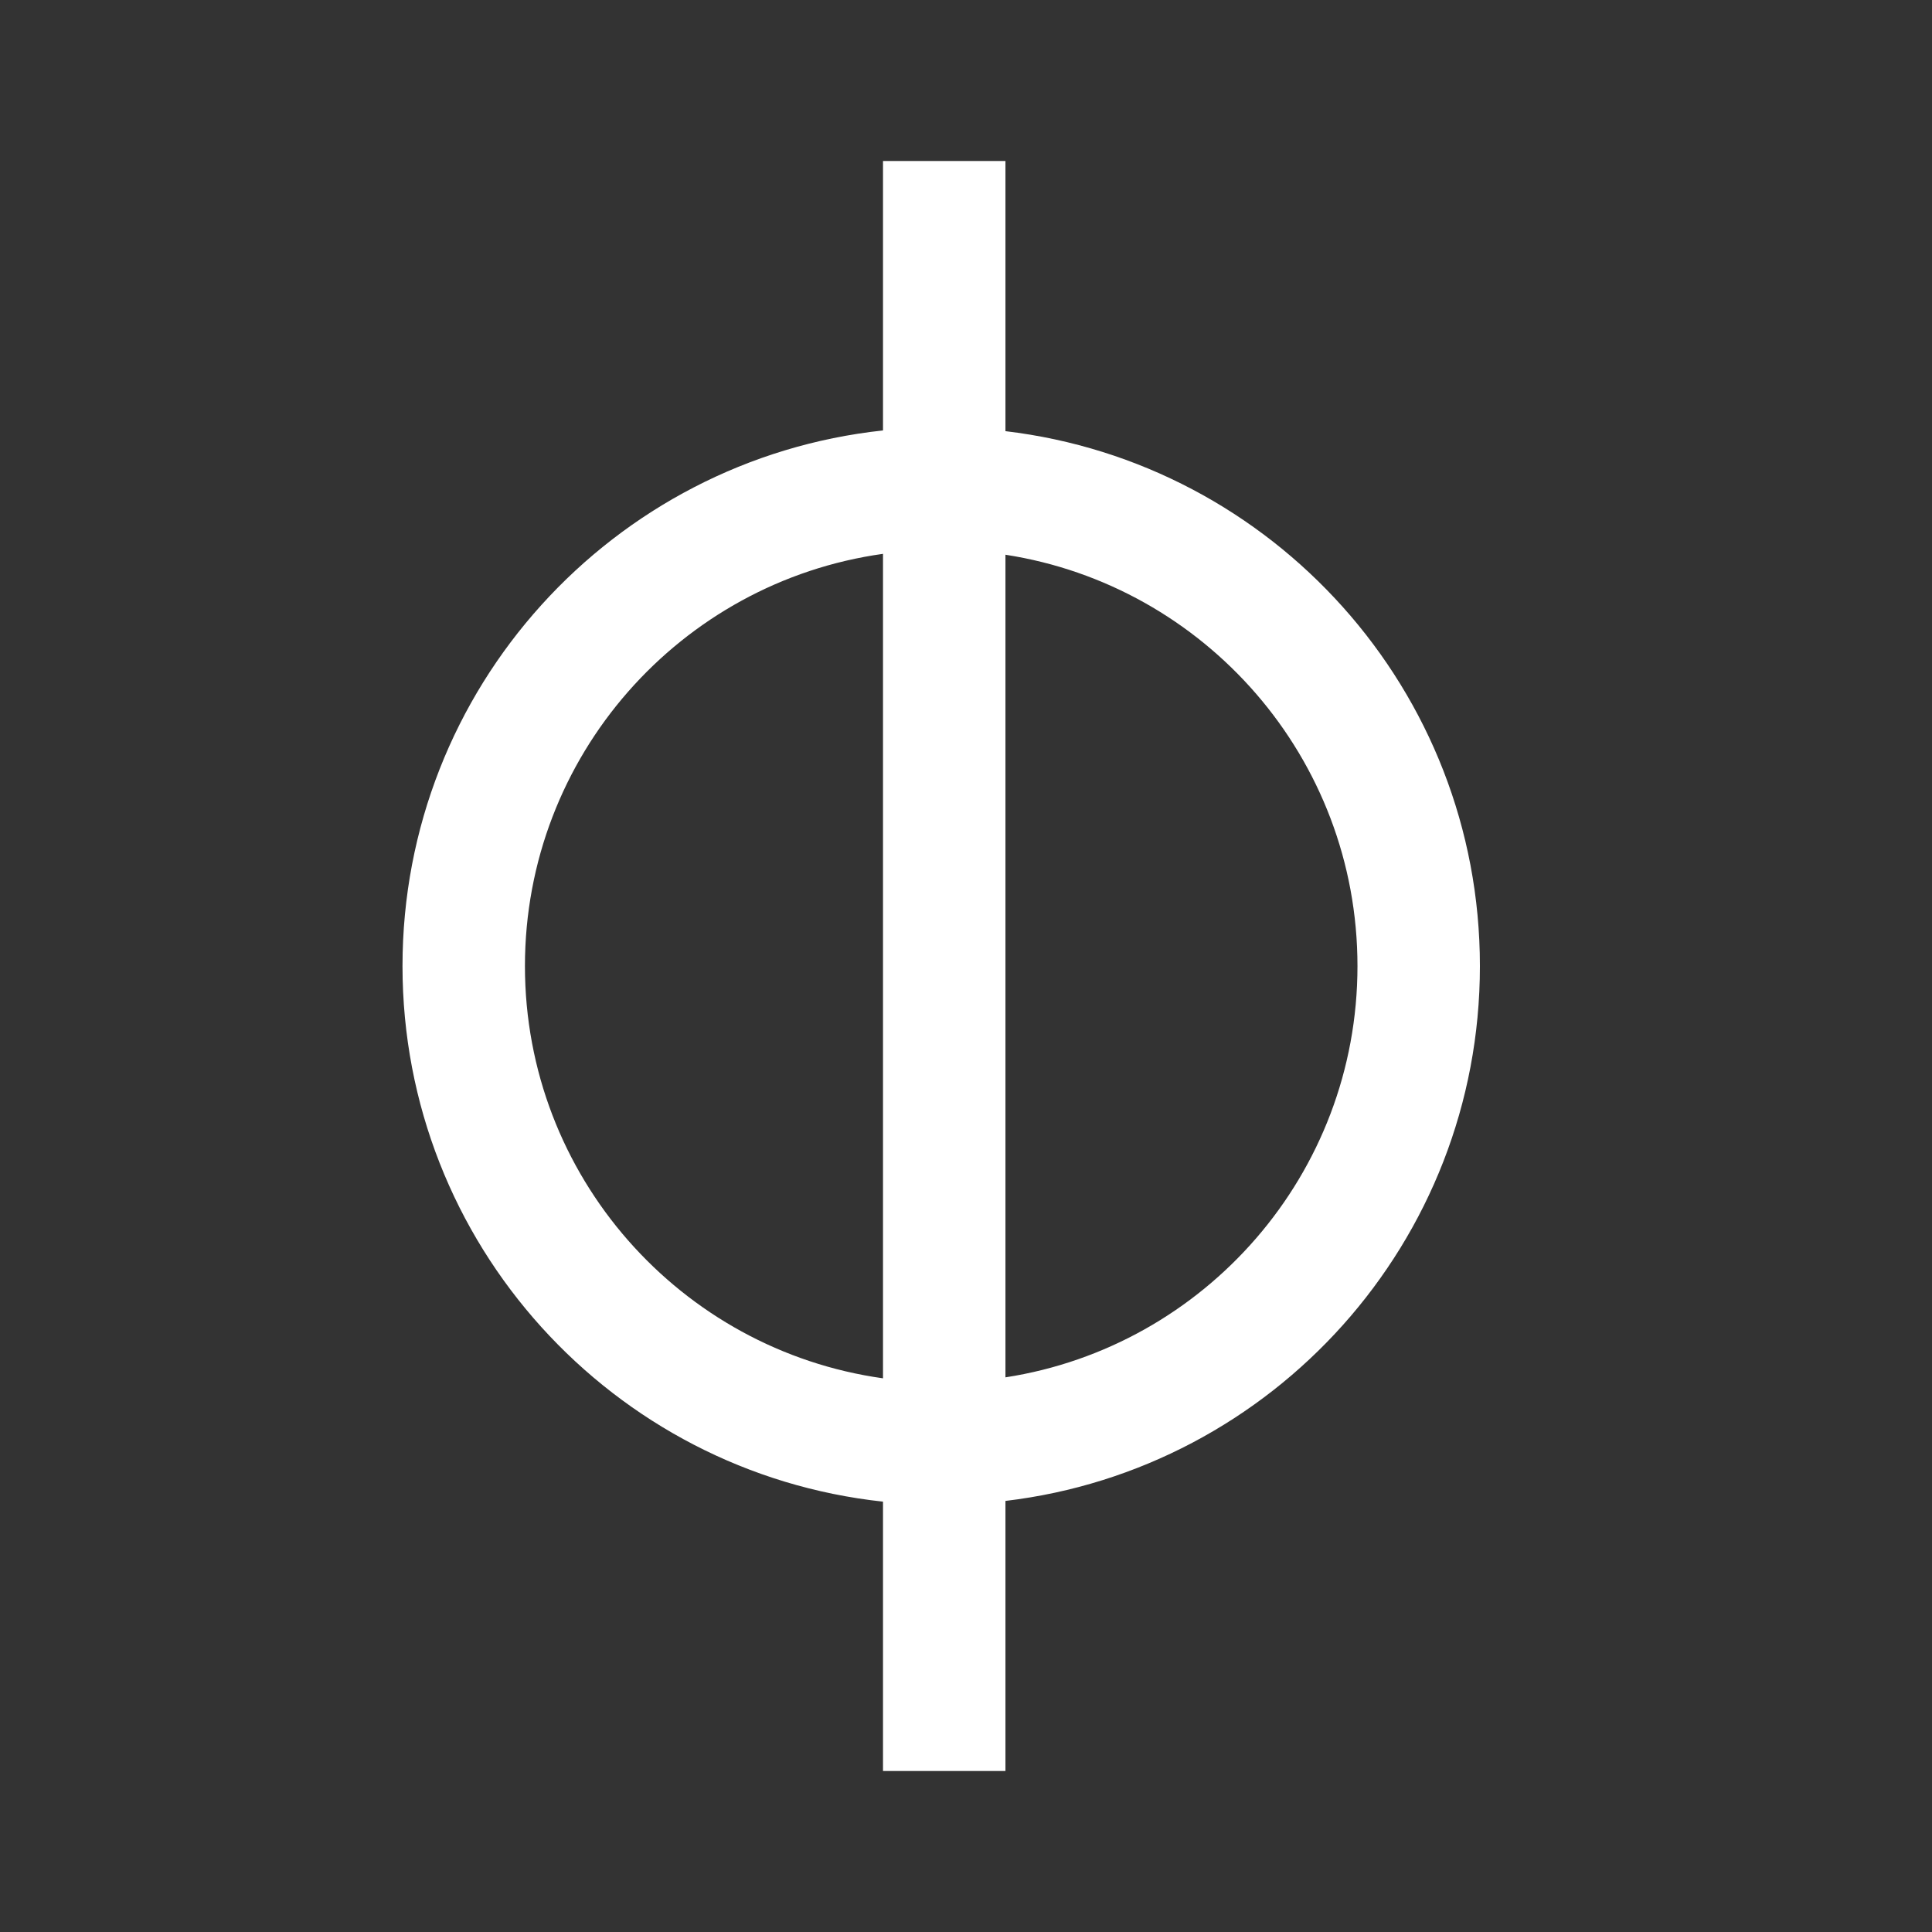 <svg width="24" height="24" viewBox="0 0 24 24" fill="none" xmlns="http://www.w3.org/2000/svg">
<rect x="0" y="0" width="24" height="24" fill="#333333" stroke="none"/>
<path fill-rule="evenodd" clip-rule="evenodd" d="M10.969 2H12.49V5.356C15.81 5.75 18.384 8.575 18.384 12.001C18.384 15.427 15.81 18.251 12.49 18.645V22H10.969V18.654C7.613 18.293 5 15.452 5 12.001C5 8.549 7.613 5.708 10.969 5.347V2ZM10.969 6.88C8.455 7.231 6.521 9.39 6.521 12.001C6.521 14.611 8.455 16.77 10.969 17.122V6.88ZM12.49 17.11C14.967 16.727 16.863 14.585 16.863 12.001C16.863 9.416 14.967 7.274 12.49 6.891V17.11Z" fill="white"/>
</svg>
